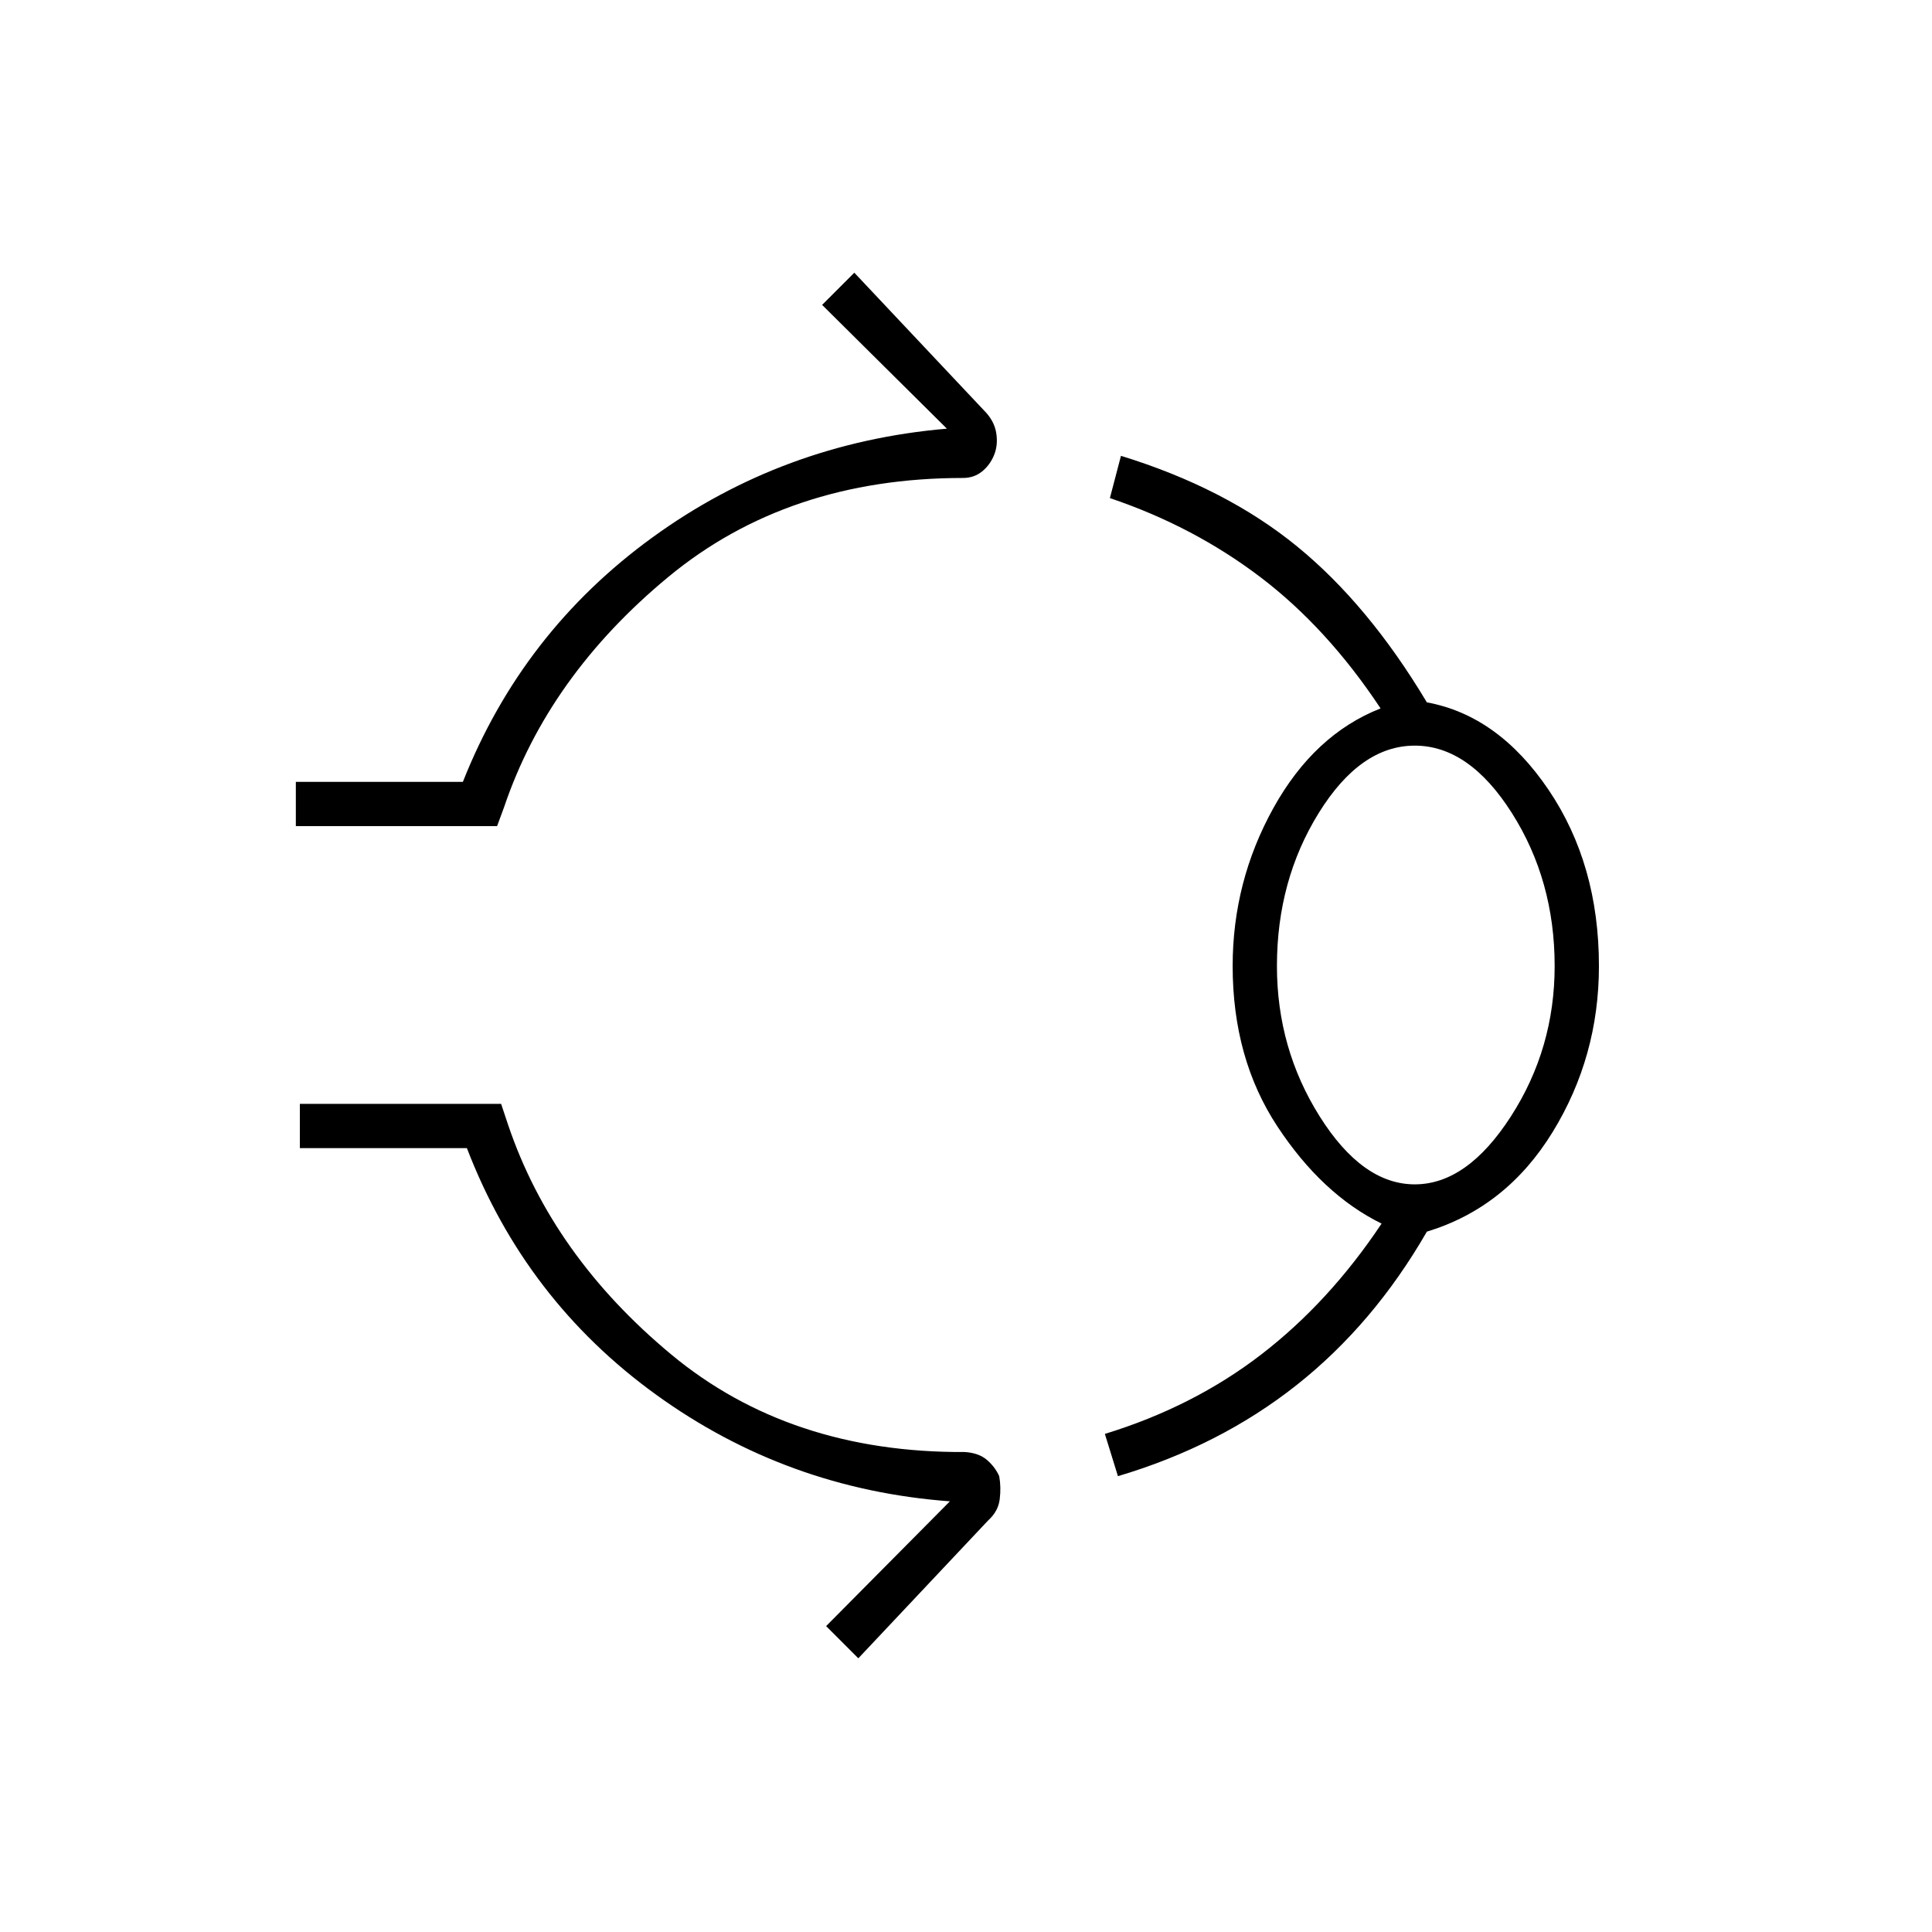 <svg xmlns="http://www.w3.org/2000/svg" height="48" viewBox="0 -960 960 960" width="48"><path d="M147-549.5v-22h83Q259.5-646 324.25-693t146.25-54l-62-61.5 16-16L489-756q5 5 6 11t-1 11q-2 5-6 8.25t-9.5 3.25q-87 0-146.5 49.25T250.5-559l-3.5 9.5H147ZM612.5-480q0-42 20.25-78.5T686-608q-26.5-40-59.75-65.25T551.5-712.5l5.5-21q52 16 87.5 45T709-611q35.5 6.5 60.5 43.5t25 87.5q0 45-23 82.5T709-348q-26.5 46-64.75 76.25T555.5-226.5l-6.5-21q44-13.5 77.75-39.5t59.75-65q-29.5-14.5-51.75-48.25T612.5-480ZM703-371.5q26 0 47.75-33.75T772.5-480q0-42.5-21.25-76T703-589.5q-27 0-47.75 33.5t-20.75 76q0 41 21.25 74.75T703-371.5ZM426.5-136l-16-16 61.5-62q-81-6-146-53t-94-122.5h-83v-22h100l3.5 10.5q22 65 81 114t146 48.5q7 .5 11 4t6 8q1 5.5.25 11.5T491-204.5L426.5-136ZM703-480Z"/></svg>